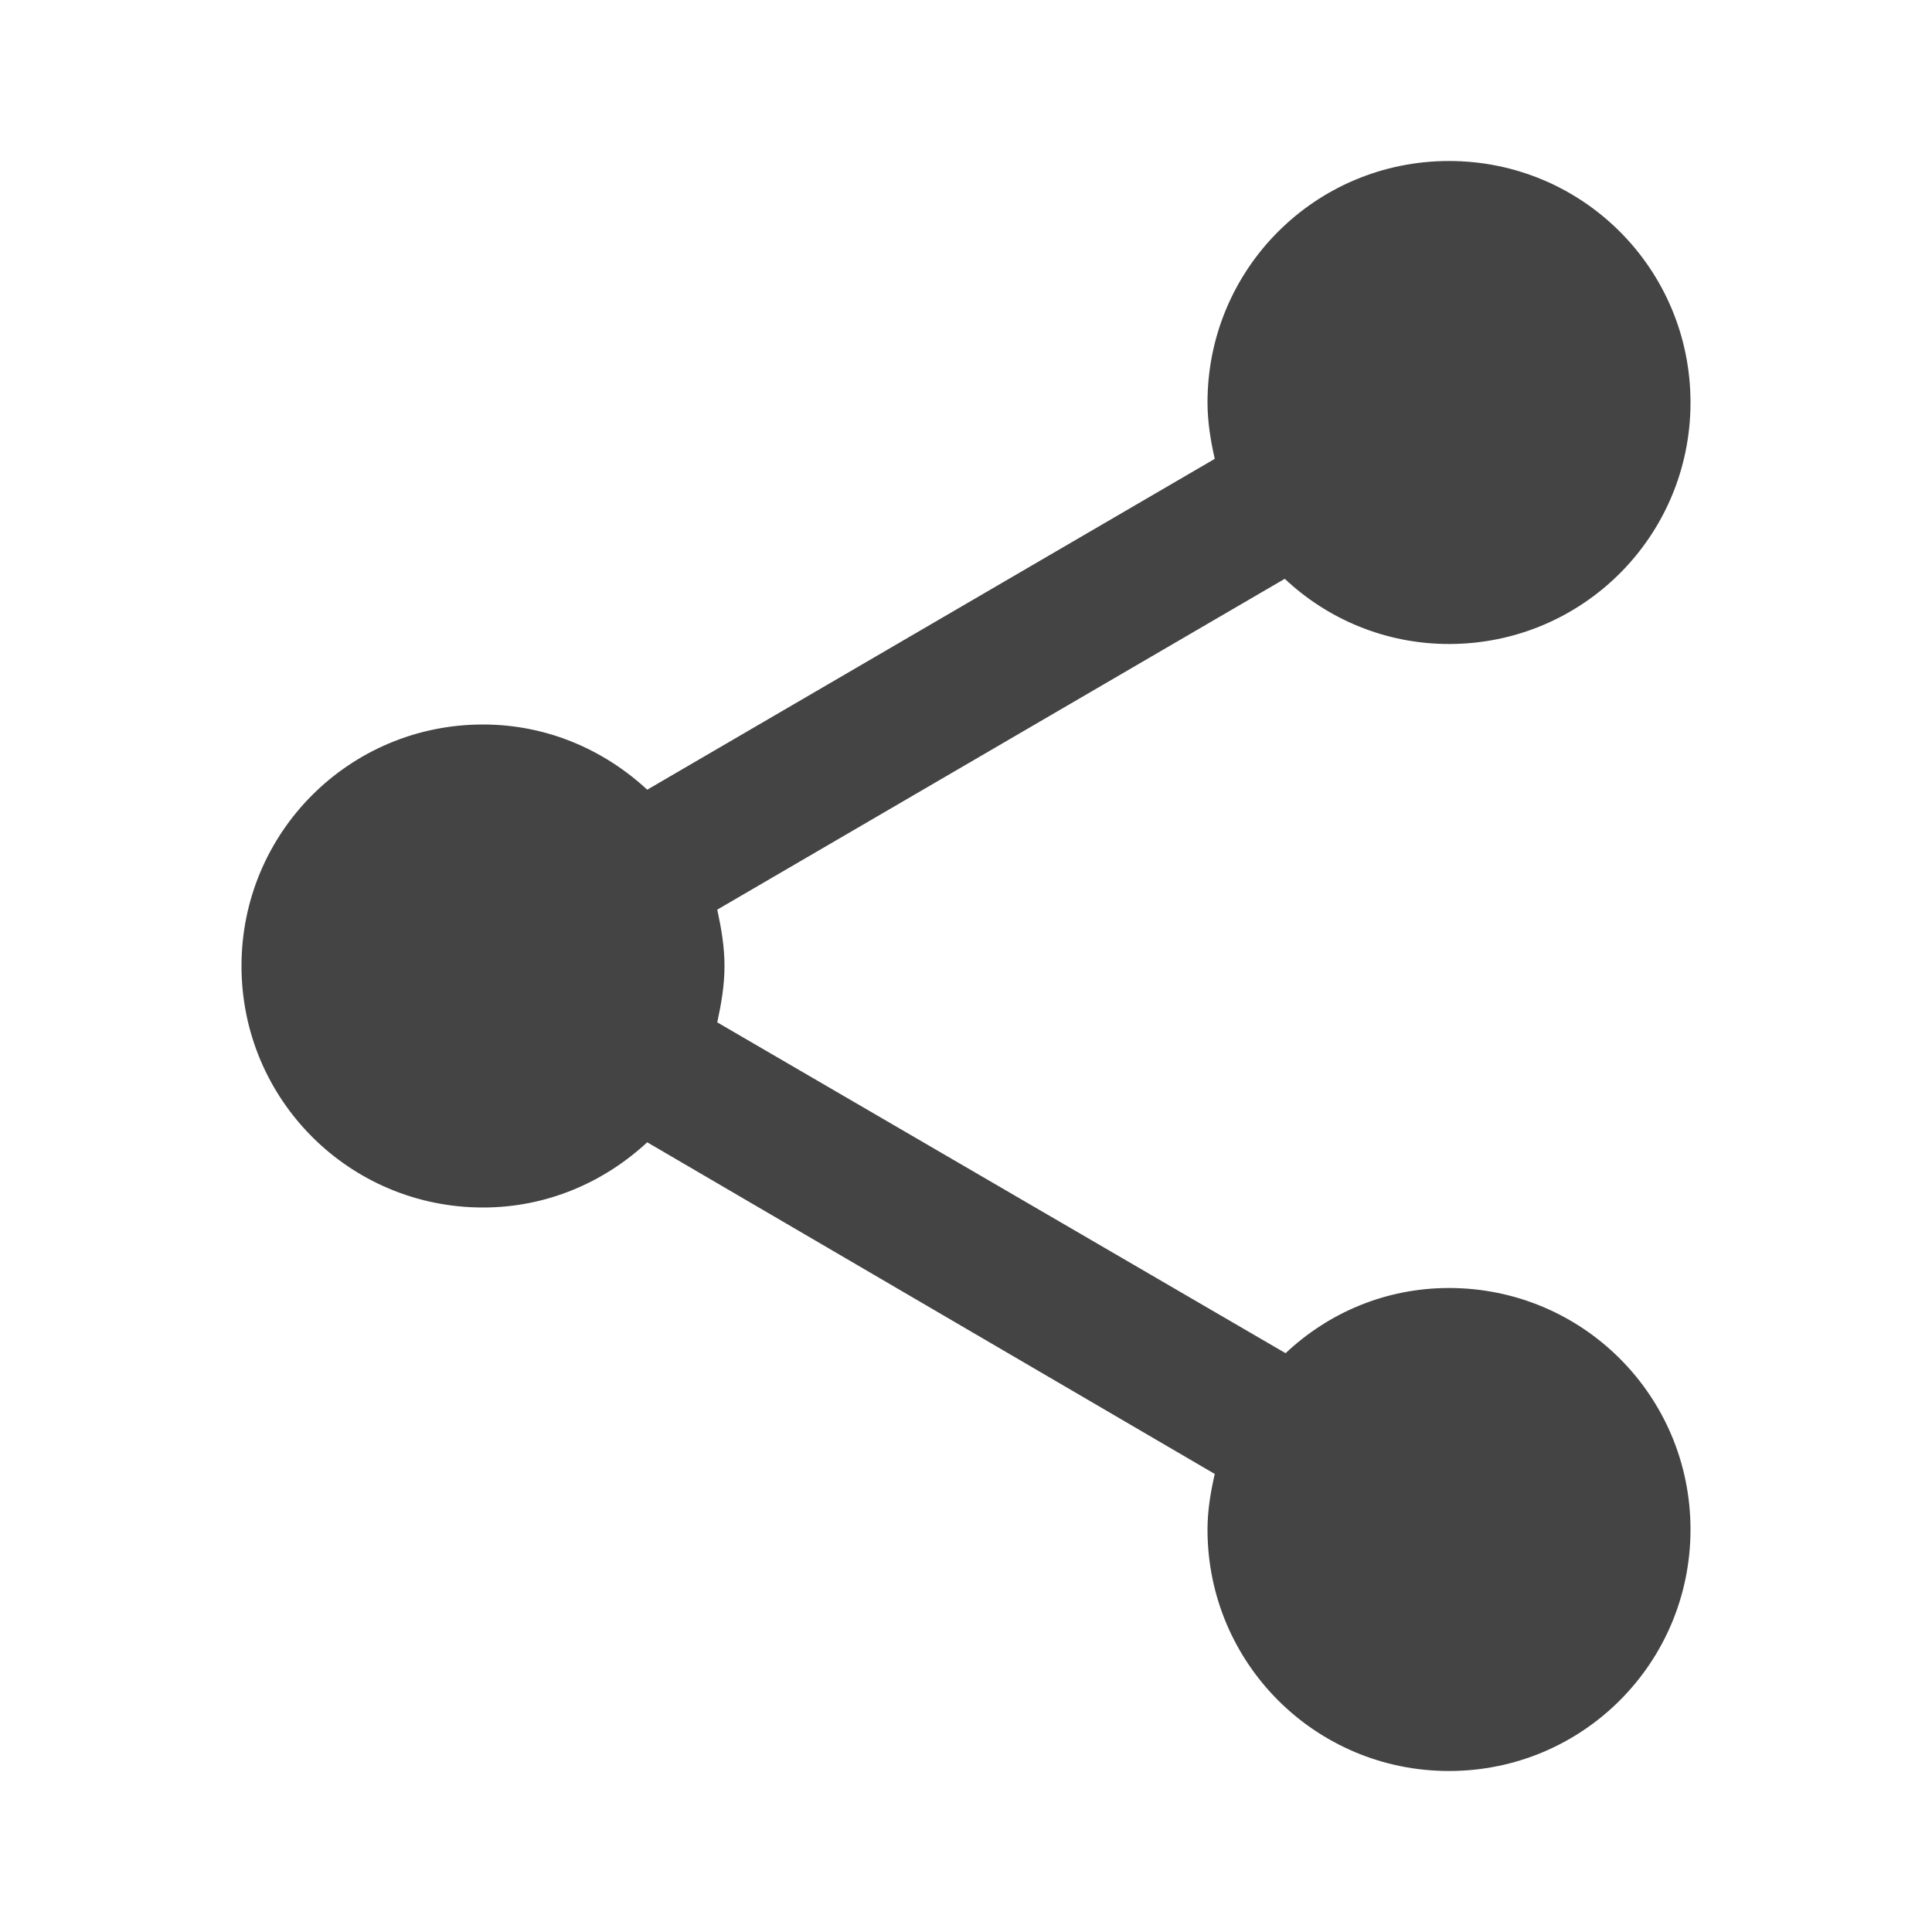 <svg xmlns="http://www.w3.org/2000/svg" enable-background="new 0 0 24 24" viewBox="0 0 24 24" fill="#444444" width="24px" height="24px"><g><rect fill="none" height="24" width="24"/><rect fill="none" height="24" width="24"/></g><g><g><path d="M18,16c-0.79,0-1.5,0.31-2.03,0.81L8.91,12.7C8.96,12.47,9,12.24,9,12s-0.04-0.47-0.09-0.7l7.05-4.11 C16.49,7.69,17.21,8,18,8c1.66,0,3-1.34,3-3s-1.34-3-3-3s-3,1.34-3,3c0,0.24,0.04,0.48,0.09,0.7L8.04,9.81C7.5,9.31,6.79,9,6,9 c-1.66,0-3,1.34-3,3s1.34,3,3,3c0.79,0,1.5-0.31,2.04-0.81l7.05,4.12C15.04,18.53,15,18.76,15,19c0,1.66,1.34,3,3,3s3-1.34,3-3 S19.66,16,18,16z"/></g></g></svg>
